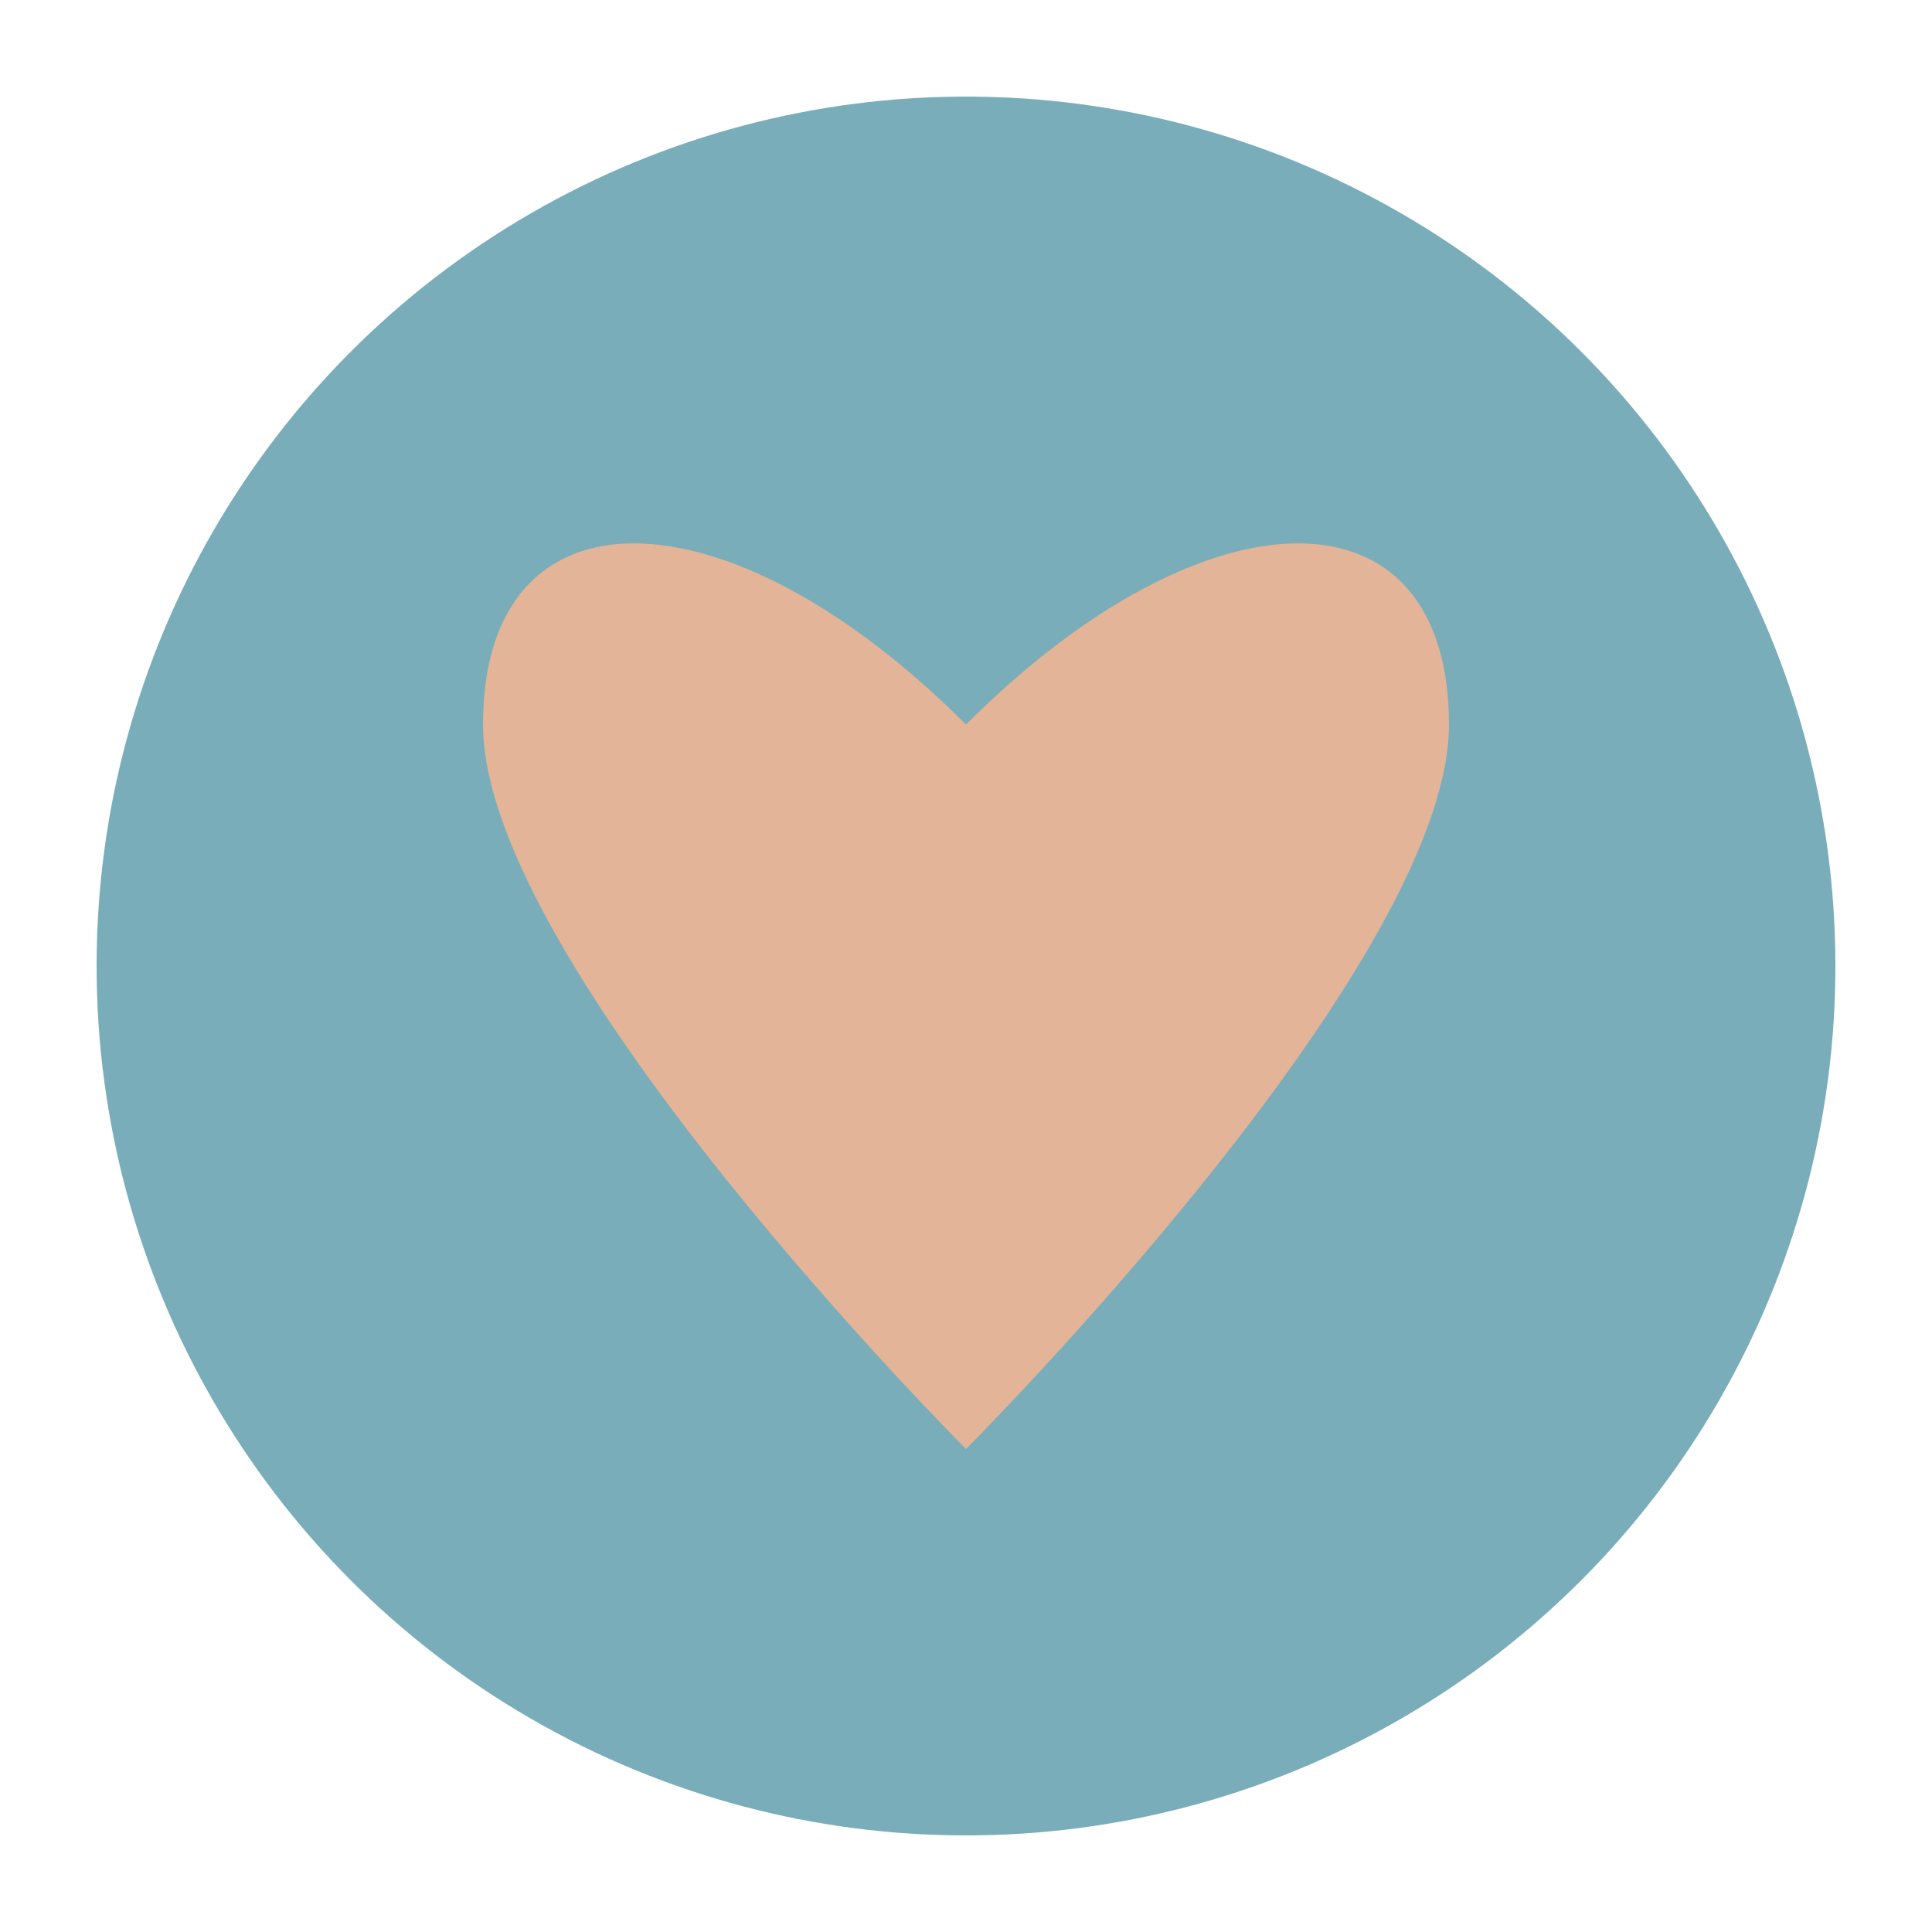 <svg width="100" height="100" viewBox="0 0 100 100" xmlns="http://www.w3.org/2000/svg">
  <!-- Transparenter Hintergrund -->
  <defs>
    <style>
      .heart-bg { fill: #79ADBA; }
      .heart-outline { fill: none; stroke: #E3B497; stroke-width: 4; }
      .heart-fill { fill: #E3B497; }
    </style>
  </defs>
  
  <!-- Kreisförmiger Hintergrund in Praxis-Farben -->
  <circle cx="50" cy="50" r="45" class="heart-bg"/>
  
  <!-- Herzsymbol -->
  <path d="M50,75 C50,75 25,50 25,37.5 C25,25 37.5,25 50,37.5 C62.5,25 75,25 75,37.5 C75,50 50,75 50,75 Z" class="heart-fill"/>
</svg>